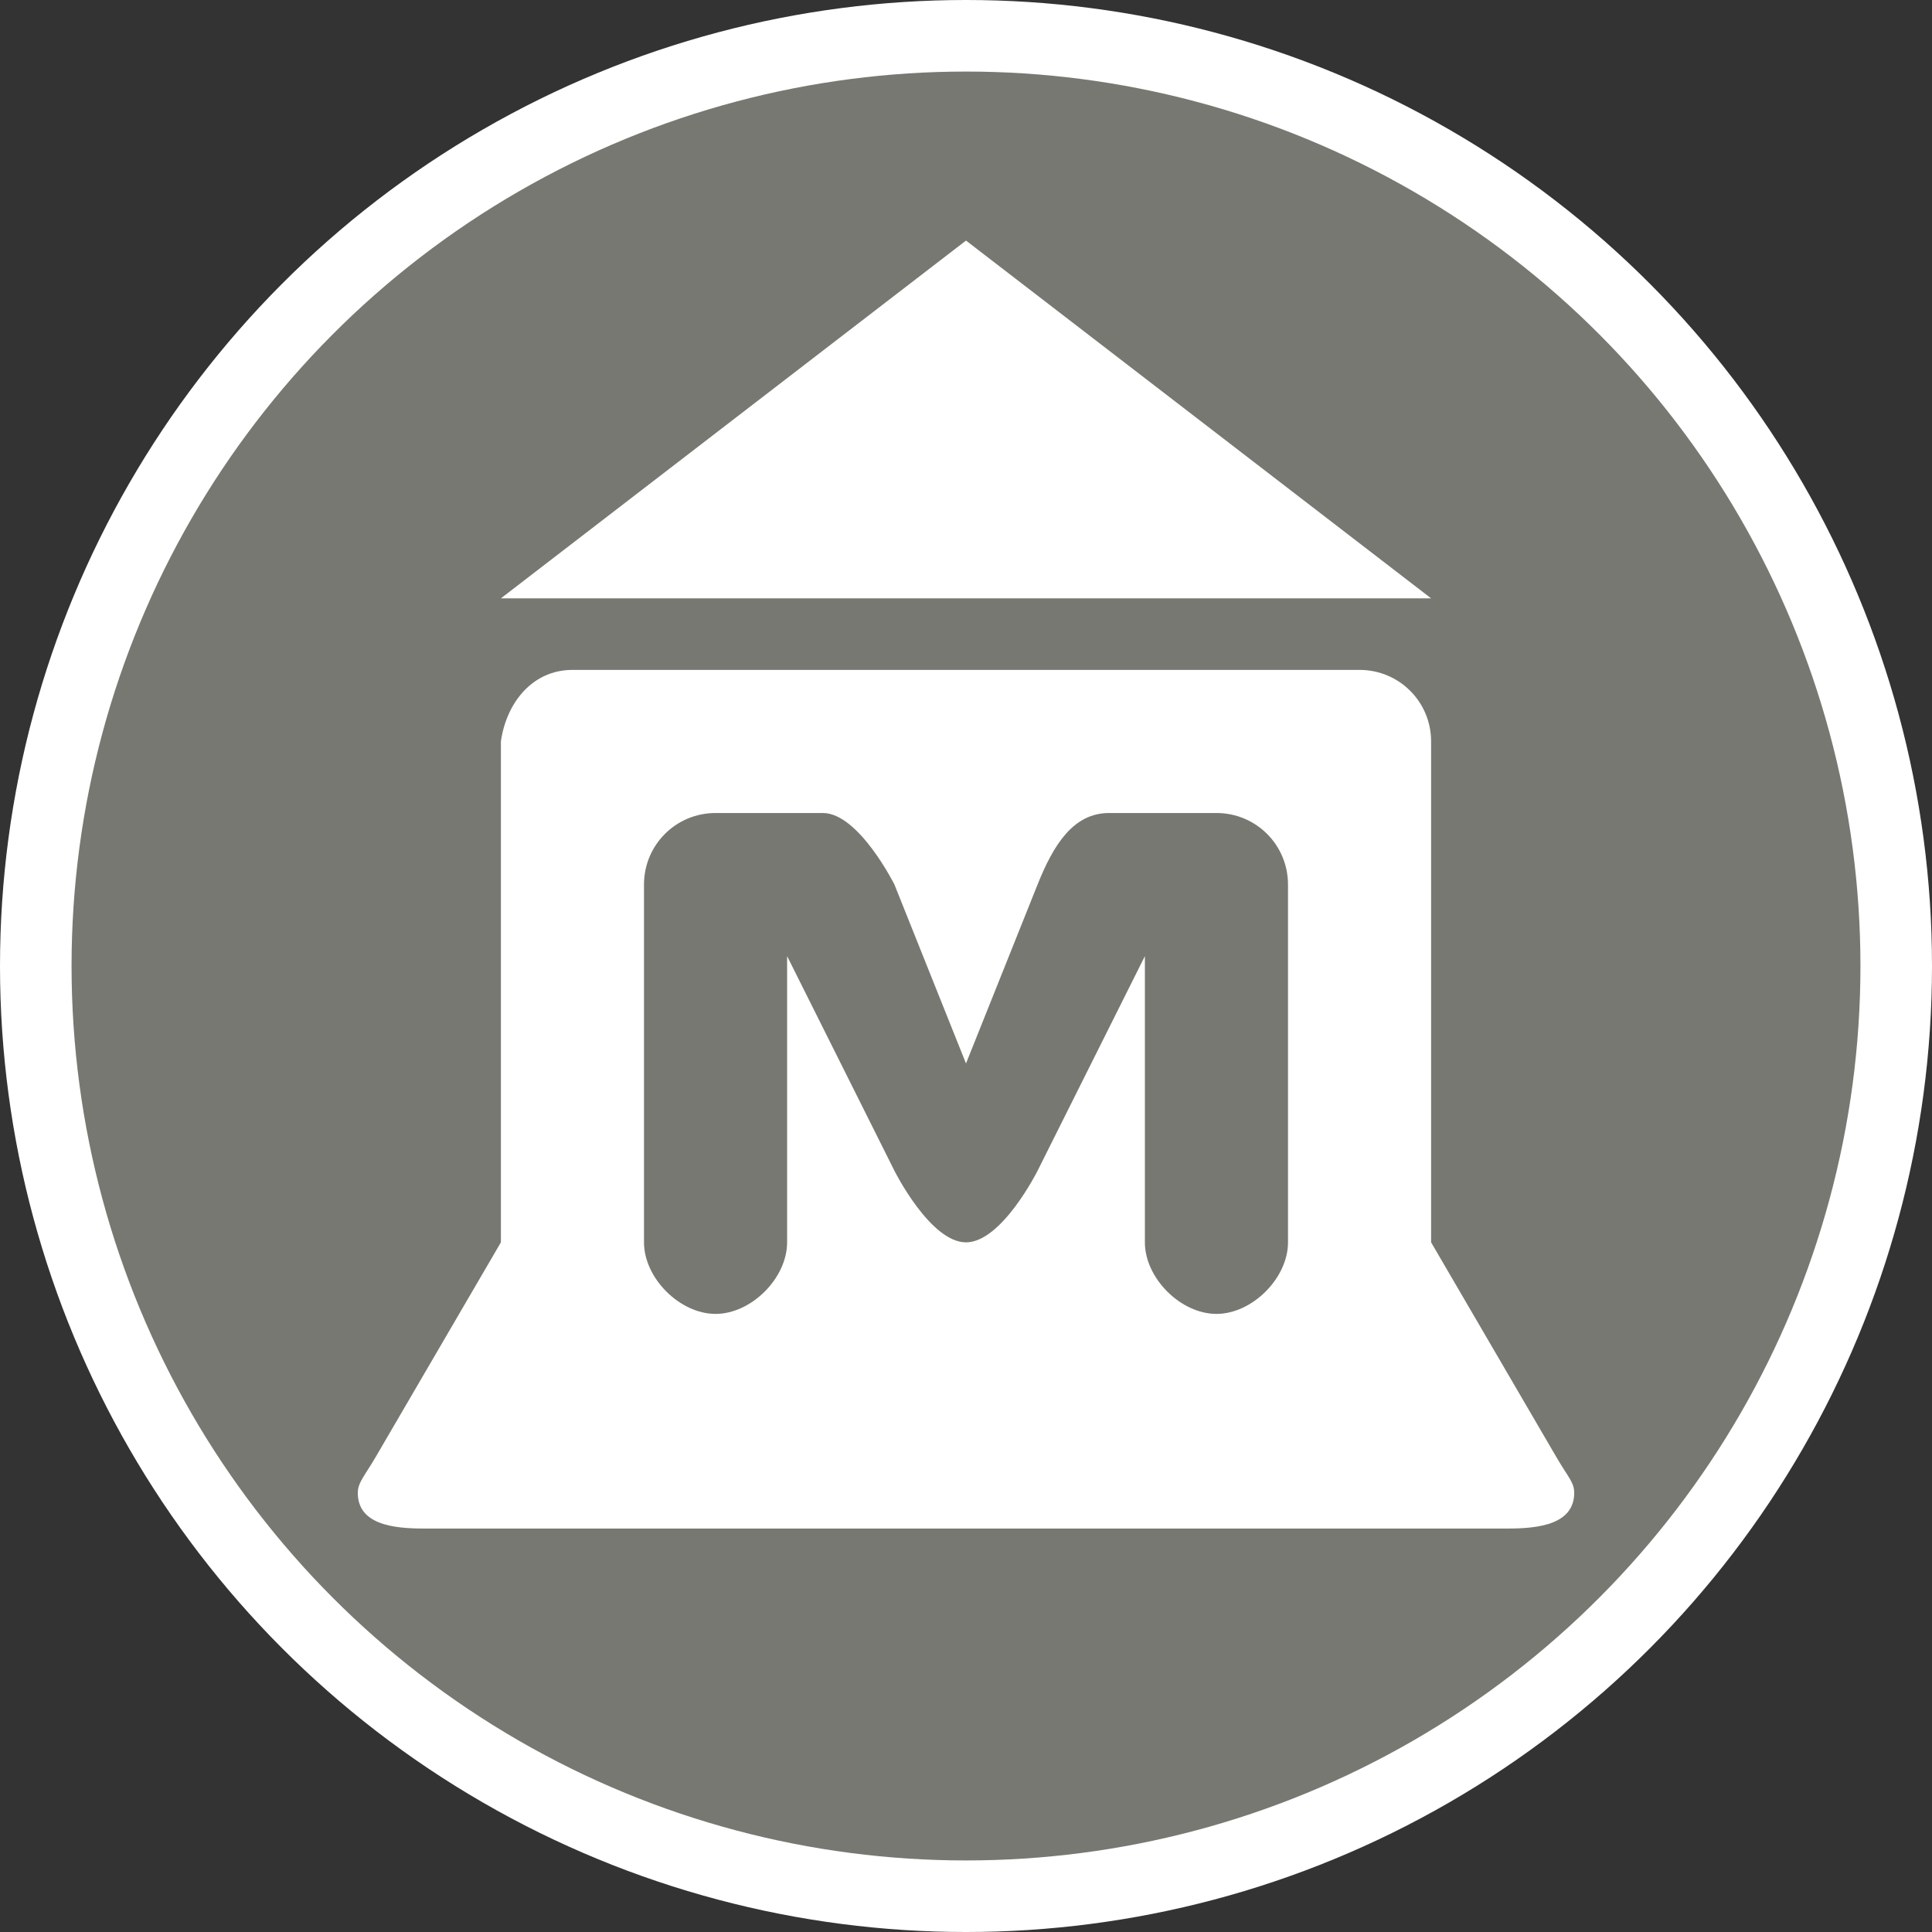 <?xml version="1.0" encoding="UTF-8" standalone="no"?>
<svg width="27px" height="27px" viewBox="0 0 27 27" version="1.1" xmlns="http://www.w3.org/2000/svg" xmlns:xlink="http://www.w3.org/1999/xlink" xmlns:sketch="http://www.bohemiancoding.com/sketch/ns">
    <rect x="0" y="0" width="27" height="27" fill="#333333" stroke="none"/>
    <!-- Generator: Sketch 3.3.3 (12072) - http://www.bohemiancoding.com/sketch -->
    <title>museum-l</title>
    <desc>Created with Sketch.</desc>
    <defs></defs>
    <g id="Icons" stroke="none" stroke-width="1" fill="none" fill-rule="evenodd" sketch:type="MSPage">
        <g id="POI" sketch:type="MSLayerGroup" transform="translate(0, -37)">
            <g id="museum-l" transform="translate(0, 37)" sketch:type="MSShapeGroup">
                <circle id="Oval-1-Copy-39" fill="#FFFFFF" cx="13.5" cy="13.5" r="13.5"></circle>
                <circle id="Oval-1-Copy-38" fill="#777871" cx="13.5" cy="13.5" r="12.5"></circle>
                <path d="M13.5,3.362 L7,8.362 L20,8.362 L13.5,3.362 Z M8,9.362 C7.446,9.362 7.078,9.814 7,10.362 L7,17.362 L5.25,20.362 C5.102,20.616 5,20.719 5,20.862 C5,21.362 5.632,21.362 6,21.362 L21,21.362 C21.355,21.362 22,21.362 22,20.862 C22,20.716 21.913,20.642 21.75,20.362 L20,17.362 L20,10.362 C20,9.808 19.554,9.362 19,9.362 L8,9.362 Z M10,11.362 L11.5,11.362 C12,11.362 12.5,12.362 12.5,12.362 L13.5,14.862 L14.5,12.362 C14.723,11.804 15,11.362 15.5,11.362 L17,11.362 C17.554,11.362 18,11.808 18,12.362 L18,17.362 C18,17.862 17.5,18.362 17,18.362 C16.5,18.362 16,17.862 16,17.362 L16,13.362 L14.5,16.362 C14.5,16.362 14,17.362 13.5,17.362 C13,17.362 12.5,16.362 12.5,16.362 L11,13.362 L11,17.362 C11,17.862 10.5,18.362 10,18.362 C9.5,18.362 9,17.862 9,17.362 L9,16.362 L9,12.362 C9,11.808 9.446,11.362 10,11.362 L10,11.362 Z" id="rect7645-6-5-0" fill="#FFFFFF"></path>
            </g>
        </g>
    </g>
</svg>